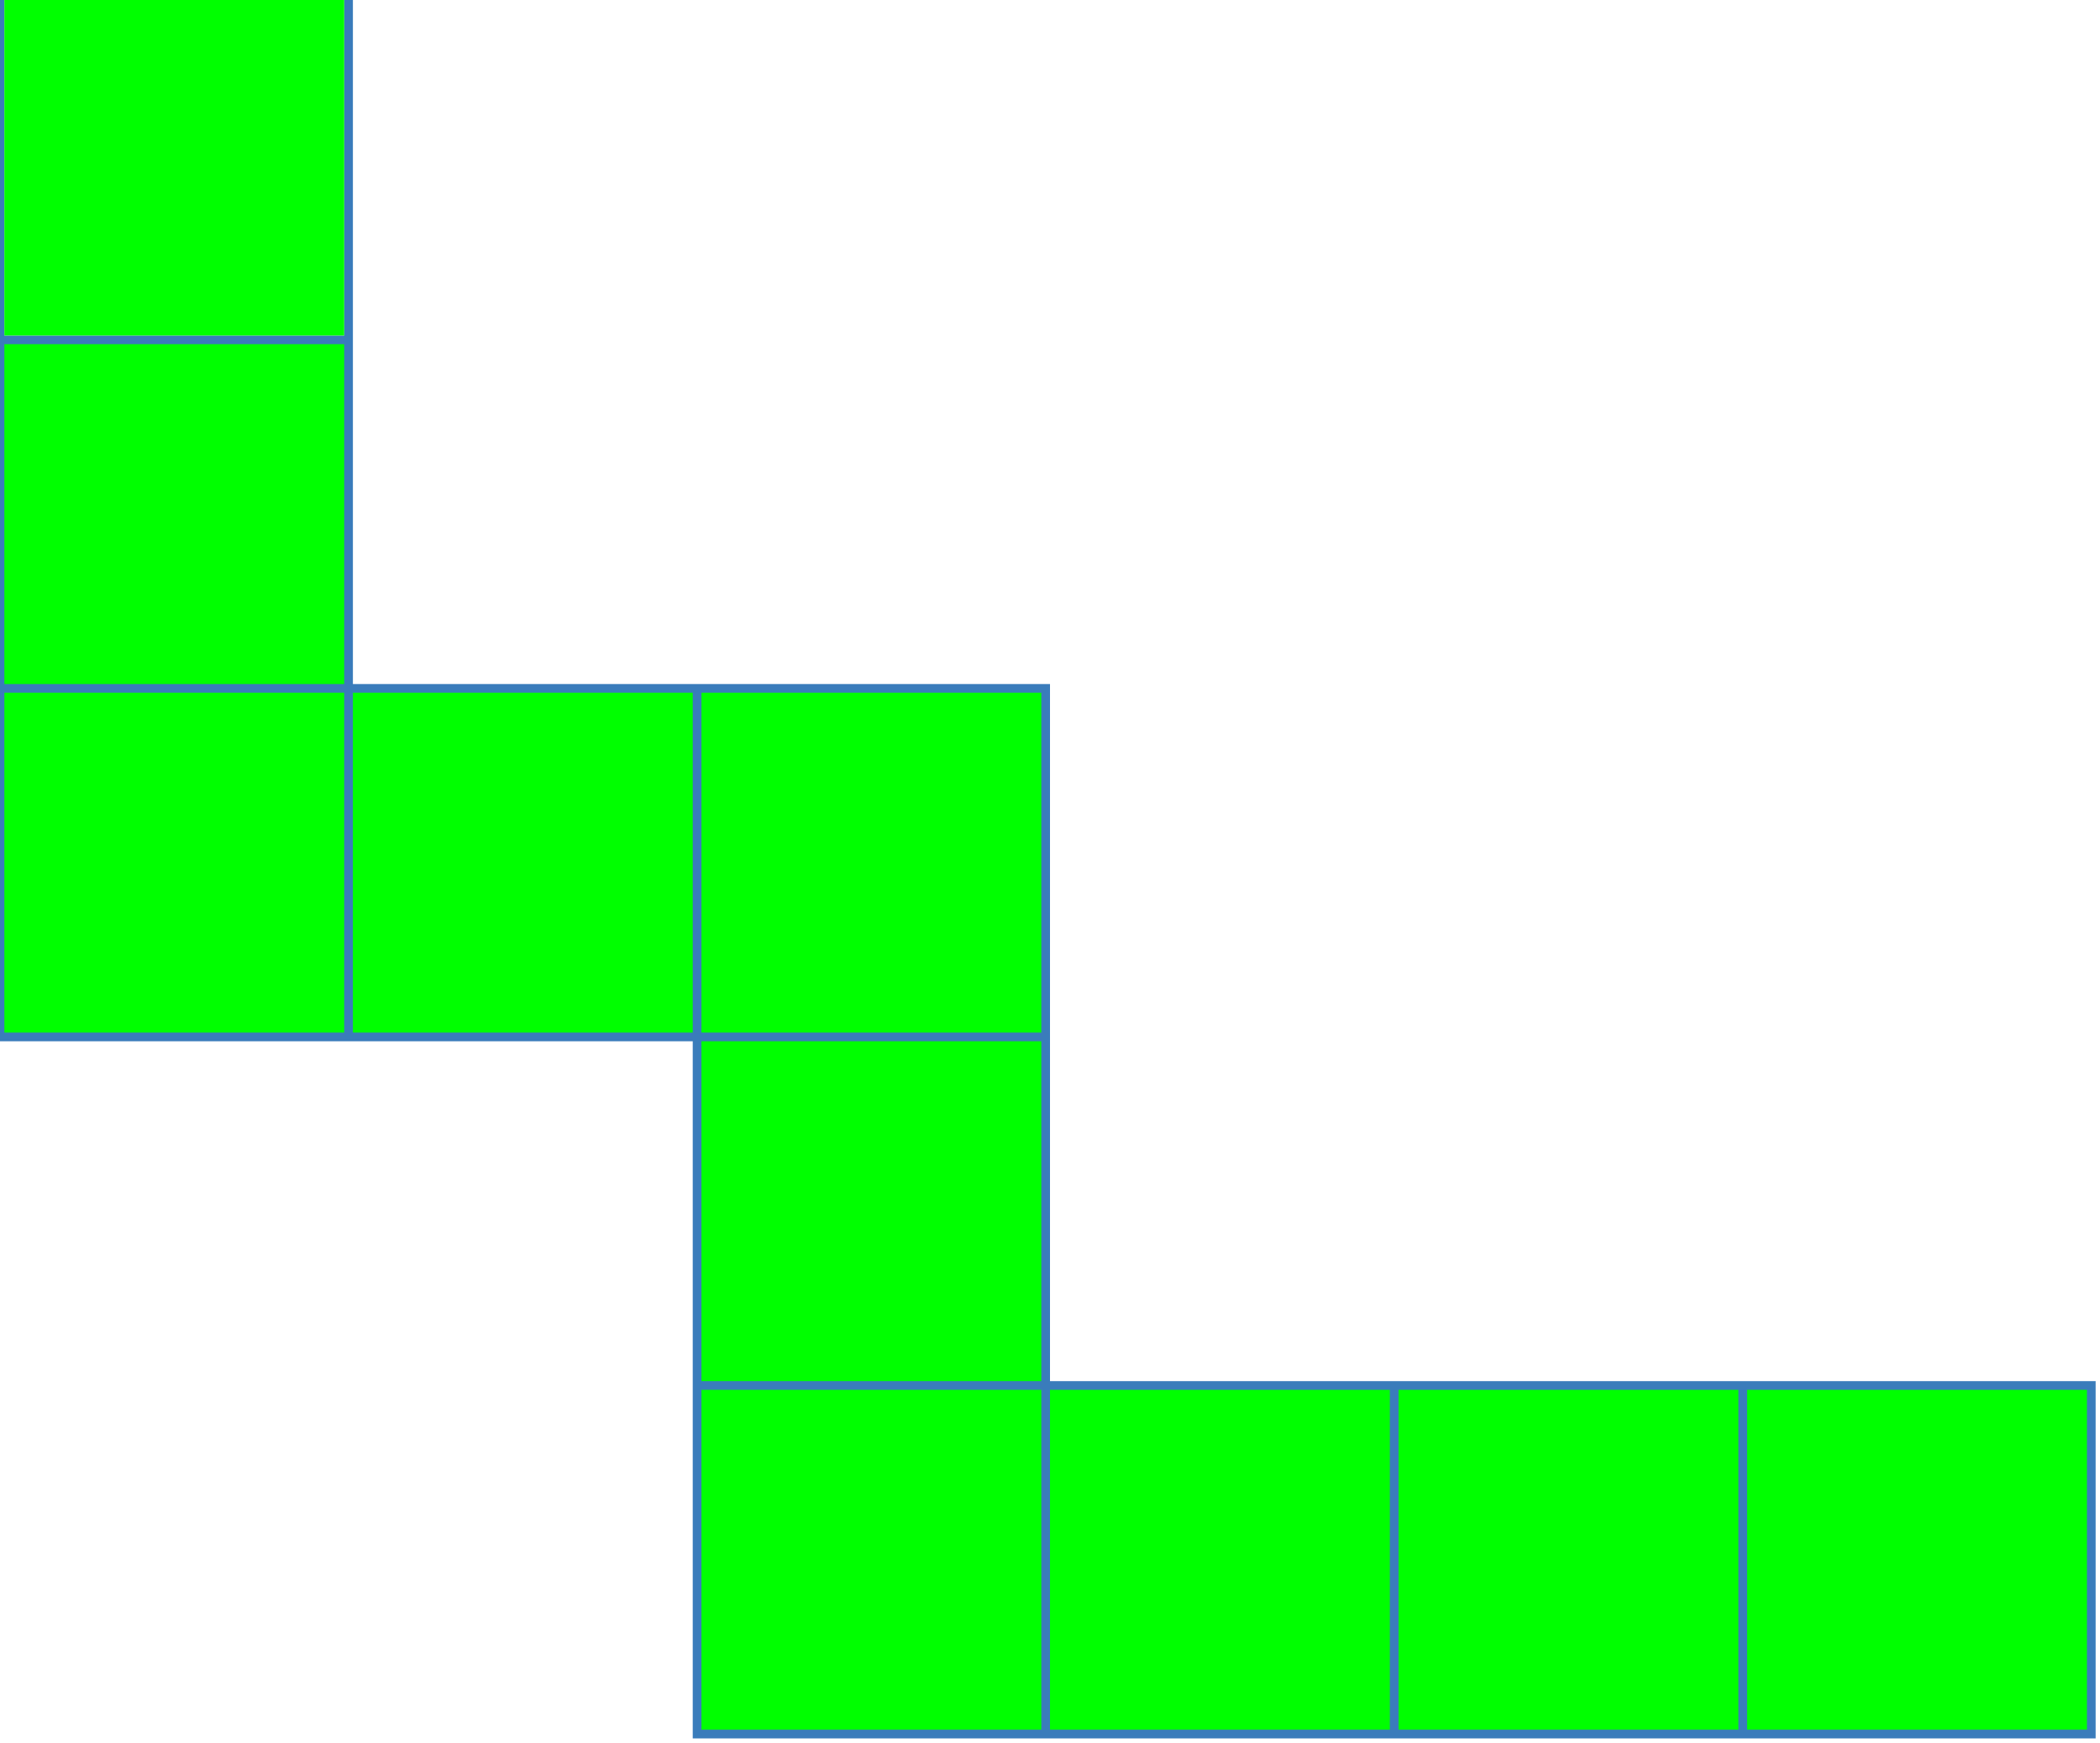 <?xml version="1.0" encoding="UTF-8"?>
<!DOCTYPE svg PUBLIC "-//W3C//DTD SVG 1.1//EN" "http://www.w3.org/Graphics/SVG/1.1/DTD/svg11.dtd">
<svg xmlns="http://www.w3.org/2000/svg" version="1.1" width="241px" height="200px" style="shape-rendering:geometricPrecision; text-rendering:geometricPrecision; image-rendering:optimizeQuality; fill-rule:evenodd; clip-rule:evenodd" xmlns:xlink="http://www.w3.org/1999/xlink">
<g><path style="opacity:1" fill="#3a7cbb" d="M -0.5,-0.5 C -0.167,-0.5 0.167,-0.5 0.5,-0.5C 0.5,12.5 0.5,25.5 0.5,38.5C 13.5,38.5 26.5,38.5 39.5,38.5C 39.5,25.5 39.5,12.5 39.5,-0.5C 39.833,-0.5 40.167,-0.5 40.5,-0.5C 40.5,25.833 40.5,52.167 40.5,78.5C 67.167,78.5 93.833,78.5 120.5,78.5C 120.5,105.167 120.5,131.833 120.5,158.5C 160.5,158.5 200.5,158.5 240.5,158.5C 240.5,172.167 240.5,185.833 240.5,199.5C 186.833,199.5 133.167,199.5 79.5,199.5C 79.5,172.833 79.5,146.167 79.5,119.5C 52.833,119.5 26.167,119.5 -0.5,119.5C -0.5,79.5 -0.5,39.5 -0.5,-0.5 Z"/></g>
<g><path style="opacity:1" fill="#00ff00" d="M 0.5,-0.5 C 13.5,-0.5 26.5,-0.5 39.5,-0.5C 39.5,12.5 39.5,25.5 39.5,38.5C 26.5,38.5 13.5,38.5 0.5,38.5C 0.5,25.5 0.5,12.5 0.5,-0.5 Z"/></g>
<g><path style="opacity:1" fill="#00ff00" d="M 0.5,39.5 C 13.5,39.5 26.5,39.5 39.5,39.5C 39.5,52.5 39.5,65.5 39.5,78.5C 26.5,78.5 13.5,78.5 0.5,78.5C 0.5,65.5 0.5,52.5 0.5,39.5 Z"/></g>
<g><path style="opacity:1" fill="#00ff00" d="M 0.5,79.5 C 13.5,79.5 26.5,79.5 39.5,79.5C 39.5,92.5 39.5,105.5 39.5,118.5C 26.5,118.5 13.5,118.5 0.5,118.5C 0.5,105.5 0.5,92.5 0.5,79.5 Z"/></g>
<g><path style="opacity:1" fill="#00ff00" d="M 40.5,79.5 C 53.5,79.5 66.5,79.5 79.5,79.5C 79.5,92.5 79.5,105.5 79.5,118.5C 66.5,118.5 53.5,118.5 40.5,118.5C 40.5,105.5 40.5,92.5 40.5,79.5 Z"/></g>
<g><path style="opacity:1" fill="#00ff00" d="M 80.5,79.5 C 93.5,79.5 106.5,79.5 119.5,79.5C 119.5,92.5 119.5,105.5 119.5,118.5C 106.5,118.5 93.5,118.5 80.5,118.5C 80.5,105.5 80.5,92.5 80.5,79.5 Z"/></g>
<g><path style="opacity:1" fill="#00ff00" d="M 80.5,119.5 C 93.5,119.5 106.5,119.5 119.5,119.5C 119.5,132.5 119.5,145.5 119.5,158.5C 106.5,158.5 93.5,158.5 80.5,158.5C 80.5,145.5 80.5,132.5 80.5,119.5 Z"/></g>
<g><path style="opacity:1" fill="#00ff00" d="M 80.5,159.5 C 93.5,159.5 106.5,159.5 119.5,159.5C 119.5,172.5 119.5,185.5 119.5,198.5C 106.5,198.5 93.5,198.5 80.5,198.5C 80.5,185.5 80.5,172.5 80.5,159.5 Z"/></g>
<g><path style="opacity:1" fill="#00ff00" d="M 120.5,159.5 C 133.5,159.5 146.5,159.5 159.5,159.5C 159.5,172.5 159.5,185.5 159.5,198.5C 146.5,198.5 133.5,198.5 120.5,198.5C 120.5,185.5 120.5,172.5 120.5,159.5 Z"/></g>
<g><path style="opacity:1" fill="#00ff00" d="M 160.5,159.5 C 173.5,159.5 186.5,159.5 199.5,159.5C 199.5,172.5 199.5,185.5 199.5,198.5C 186.5,198.5 173.5,198.5 160.5,198.5C 160.5,185.5 160.5,172.5 160.5,159.5 Z"/></g>
<g><path style="opacity:1" fill="#00ff00" d="M 200.5,159.5 C 213.5,159.5 226.5,159.5 239.5,159.5C 239.5,172.5 239.5,185.5 239.5,198.5C 226.5,198.5 213.5,198.5 200.5,198.5C 200.5,185.5 200.5,172.5 200.5,159.5 Z"/></g>
</svg>
